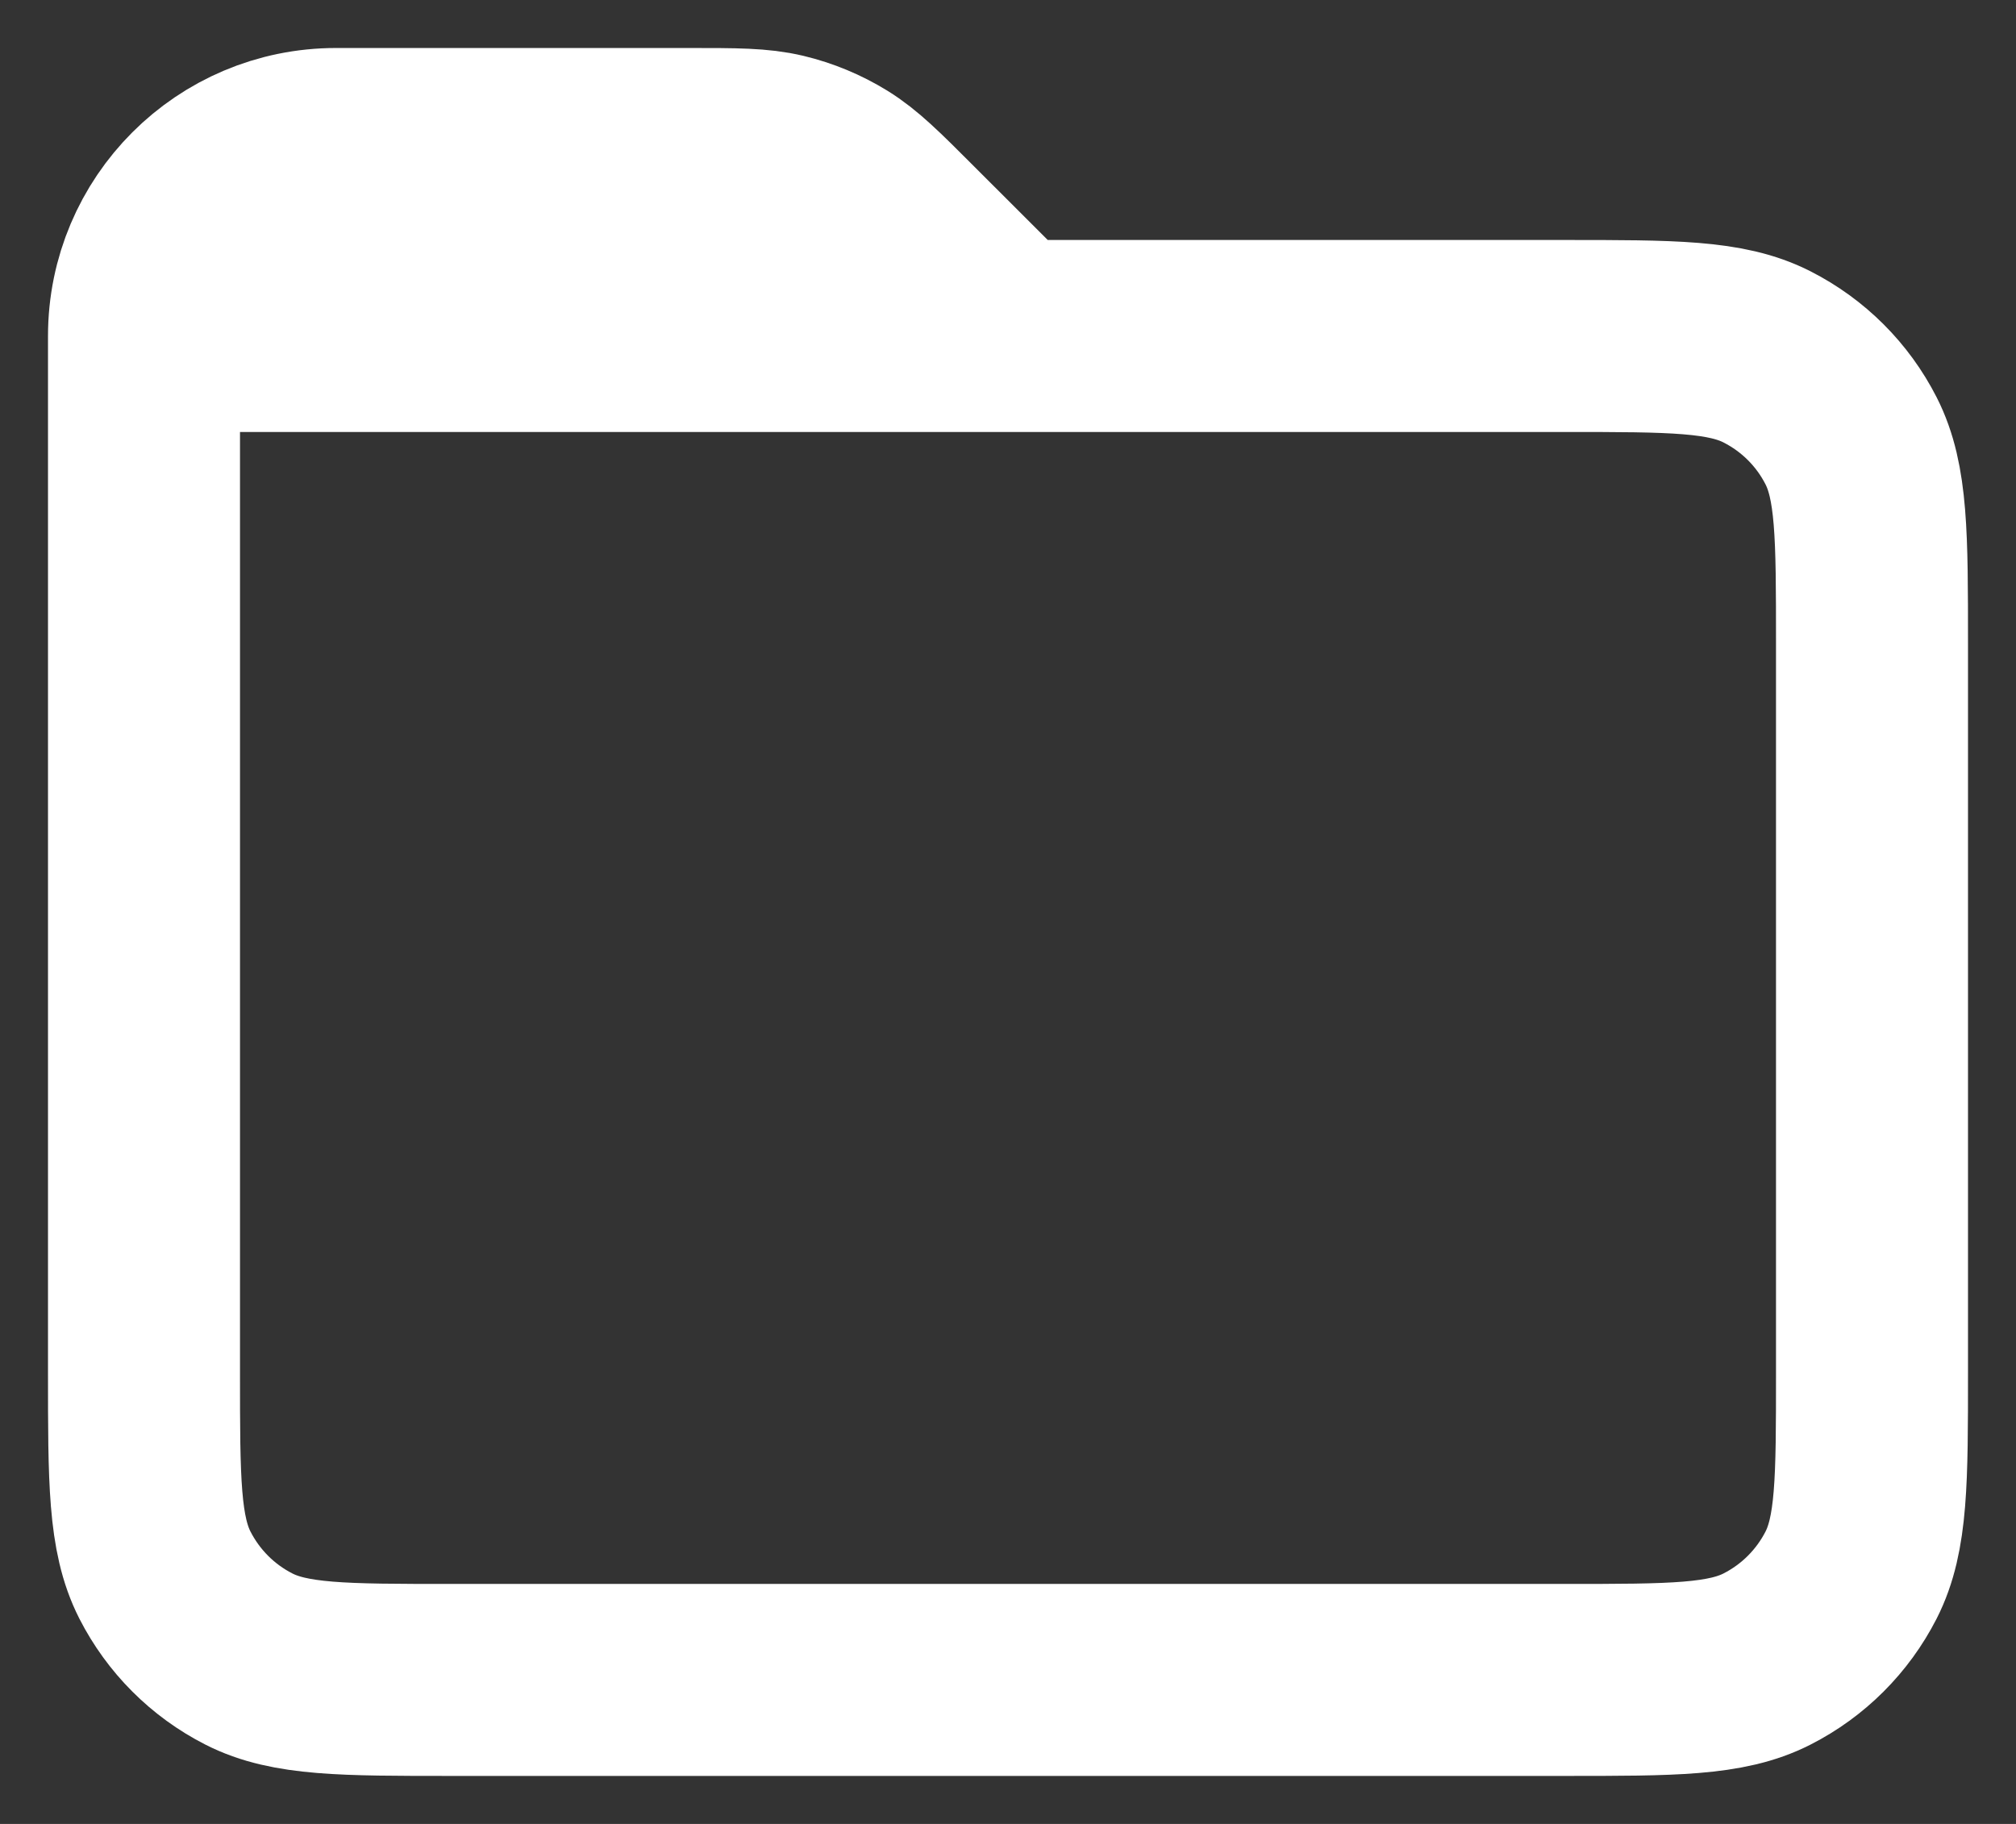 <svg width="21" height="19" viewBox="0 0 21 19" fill="none" xmlns="http://www.w3.org/2000/svg">
    <rect x="0" y="0" width="21" height="19" fill="#333333" stroke="none"/>
    <path
        d="M1.5 3.5V14.3C1.5 15.42 1.5 15.98 1.718 16.408C1.91 16.784 2.215 17.09 2.592 17.282C3.019 17.5 3.579 17.5 4.697 17.5H16.303C17.421 17.5 17.98 17.5 18.407 17.282C18.784 17.09 19.09 16.784 19.282 16.408C19.5 15.98 19.5 15.42 19.5 14.3L19.5 6.7C19.5 5.58 19.5 5.02 19.282 4.592C19.09 4.215 18.784 3.91 18.407 3.718C17.98 3.5 17.42 3.5 16.3 3.5H10.5M1.5 3.5H10.5M1.5 3.5C1.5 2.395 2.395 1.5 3.5 1.5H7.174C7.664 1.5 7.909 1.5 8.139 1.555C8.343 1.604 8.538 1.685 8.717 1.795C8.918 1.919 9.092 2.092 9.437 2.438L10.5 3.5"
        stroke="white" stroke-width="2" stroke-linecap="round" stroke-linejoin="round" />
</svg>